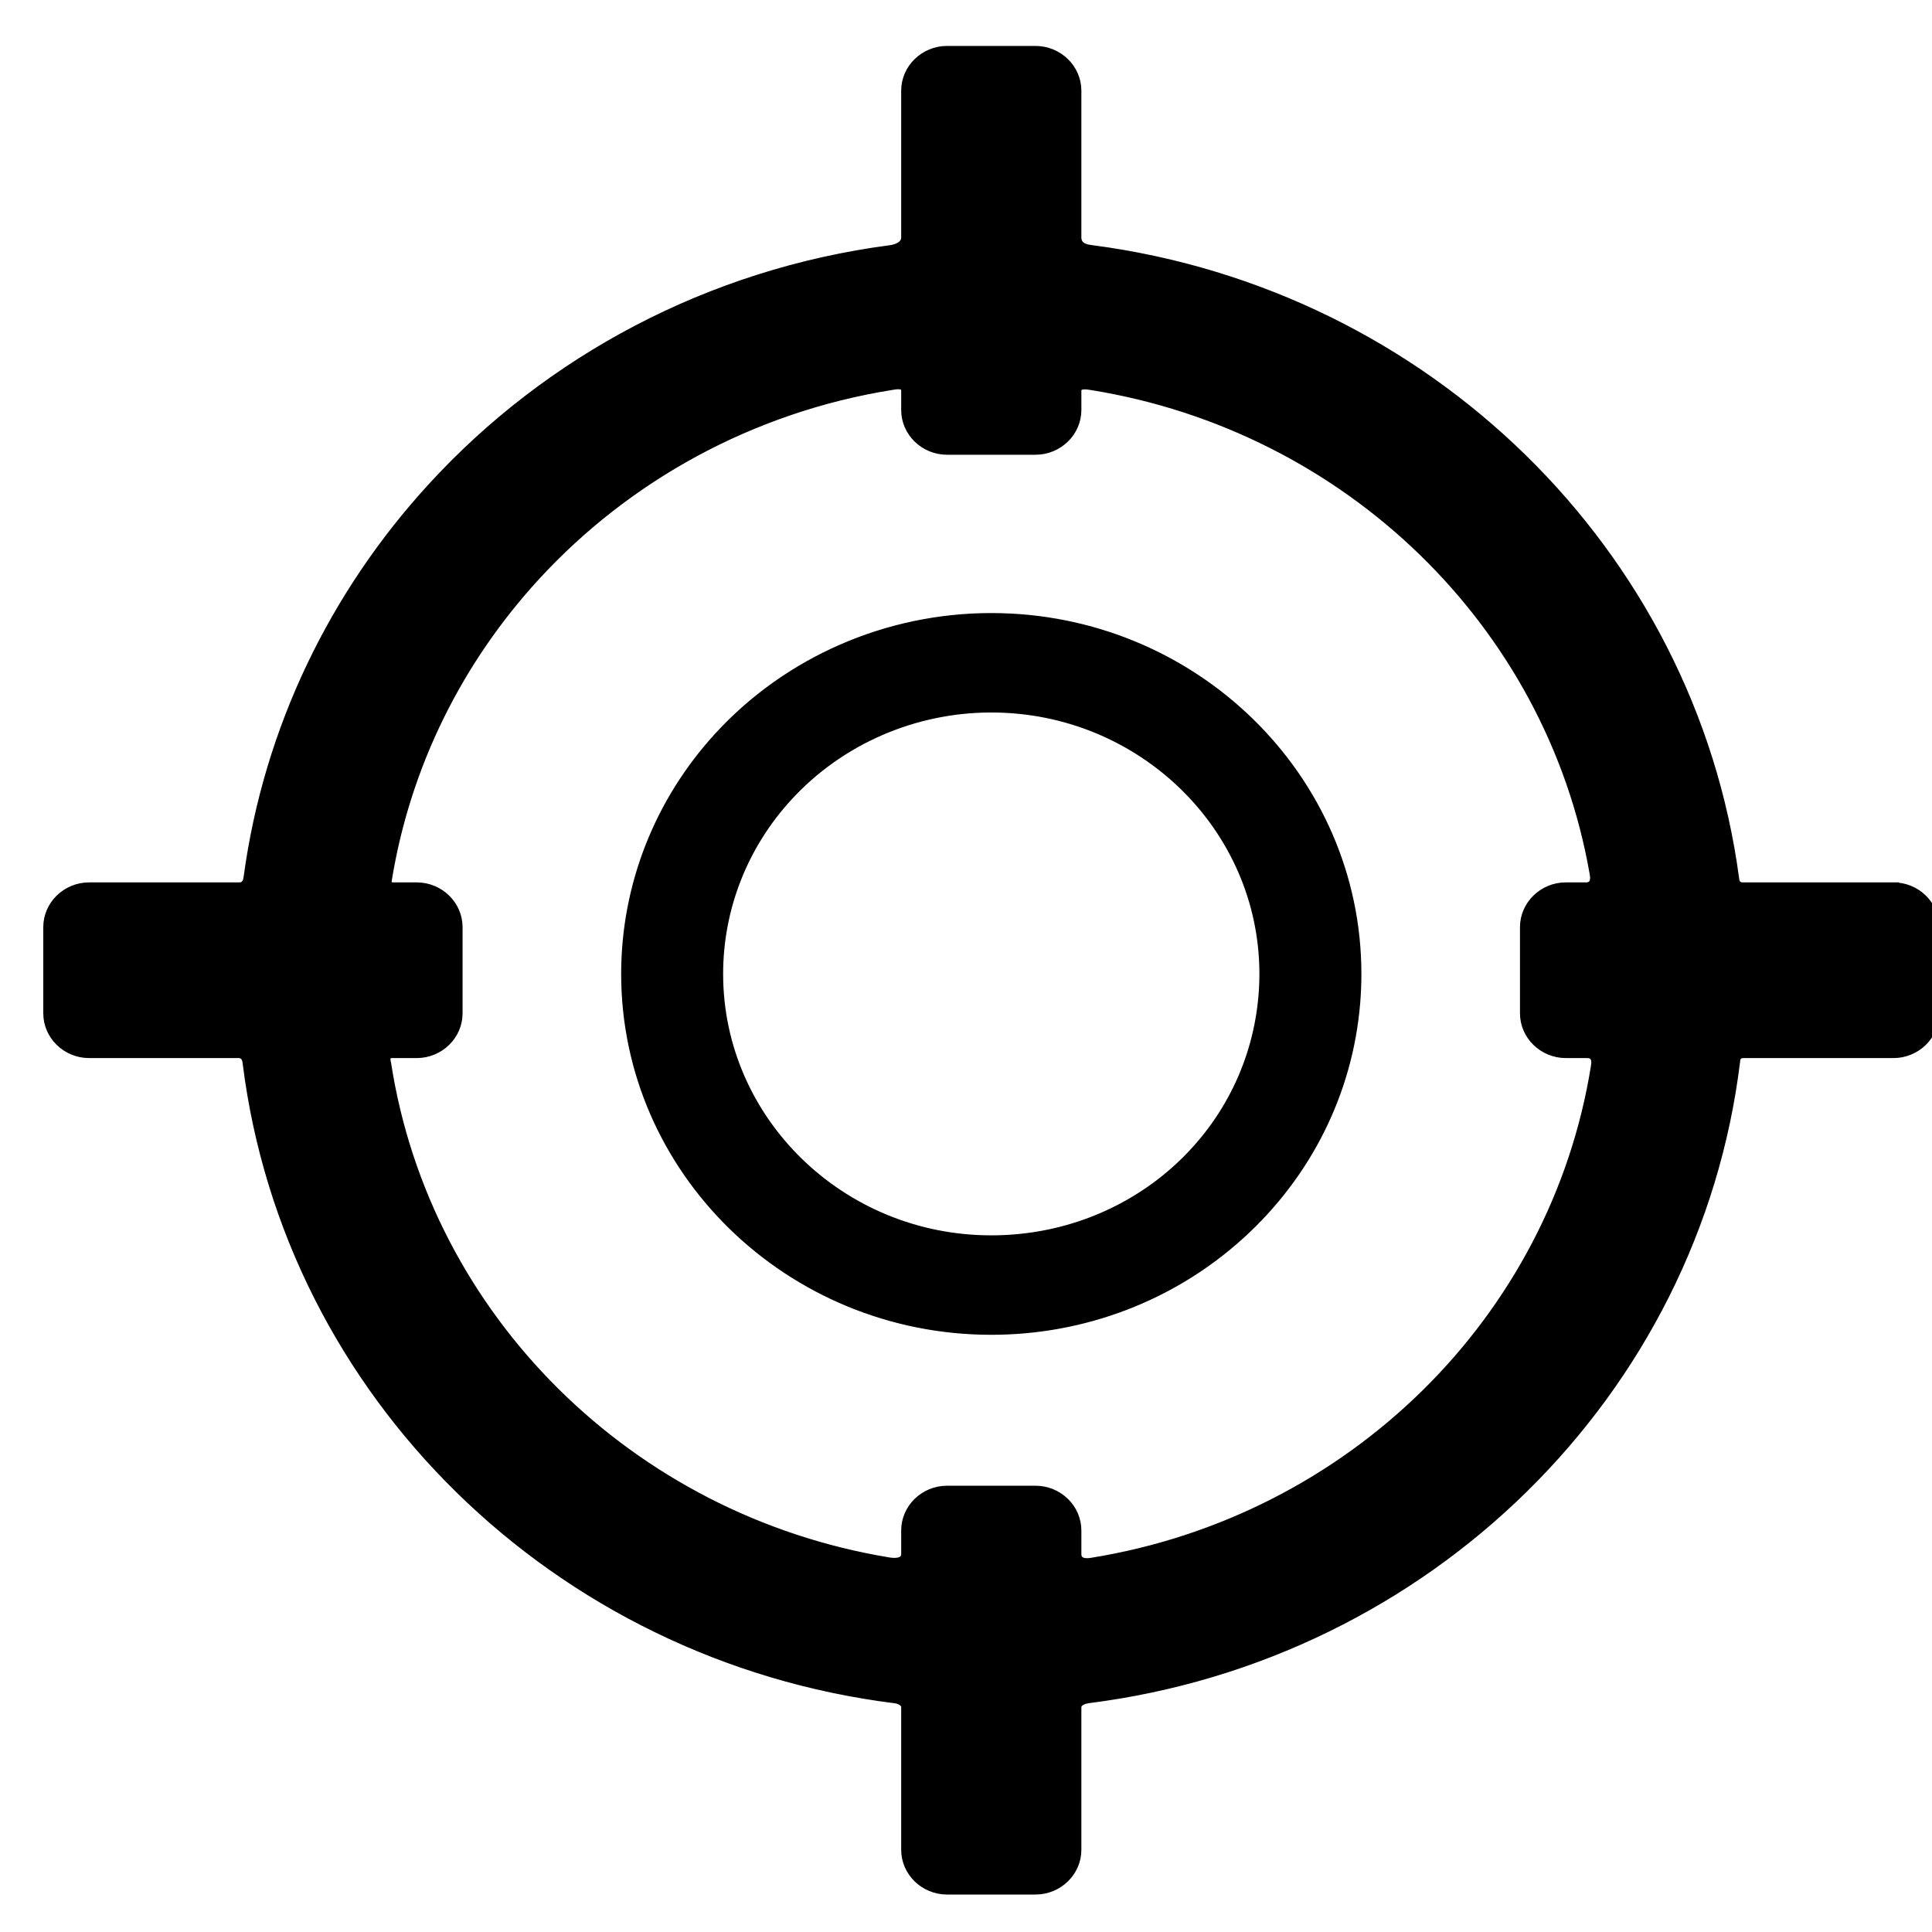 <svg width="32" height="32" xmlns="http://www.w3.org/2000/svg">
 <!-- Created with Method Draw - http://github.com/duopixel/Method-Draw/ -->

 <g>
  <title>background</title>
  <rect fill="none" id="canvas_background" height="34" width="34" y="-1" x="-1"/>
  <g display="none" overflow="visible" y="0" x="0" height="100%" width="100%" id="canvasGrid">
   <rect fill="url(#gridpattern)" stroke-width="0" y="1" x="1" height="400" width="580"/>
  </g>
 </g>
 <g>
  <title>Layer 1</title>
  <g stroke="null" id="svg_12">
   <g stroke="null" transform="matrix(0.08,0,0,0.078,-60.887,0.33) " id="svg_7">
    <g stroke="null" id="svg_8">
     <g stroke="null" id="svg_5">
      <g stroke="null" id="svg_9">
       <path stroke="null" id="svg_10" fill="#000000" class="active-path" d="m966.318,126.45c-21.628,0 -42.307,9.249 -56.732,25.373c-12.506,13.966 -19.394,31.992 -19.394,50.757c0,41.978 34.15,76.131 76.126,76.131c19.275,0 37.666,-7.218 51.783,-20.324c14.042,-13.035 22.603,-30.697 24.107,-49.729c0.159,-1.995 0.24,-4.04 0.24,-6.079c0,-41.977 -34.151,-76.129 -76.13,-76.129zm55.748,81.603c-2.789,28.813 -26.755,50.54 -55.747,50.54c-30.887,0 -56.015,-25.128 -56.015,-56.014c0,-13.807 5.067,-27.07 14.27,-37.347c10.622,-11.863 25.837,-18.667 41.745,-18.667c30.886,0 56.014,25.128 56.014,56.014c-0.001,1.845 -0.09,3.684 -0.267,5.474z"/>
       <path stroke="null" id="svg_11" fill="#000000" class="active-path" d="m1153.093,183.642c0,0 -23.424,0 -31.231,0c-1.063,0 -1.153,-0.907 -1.212,-1.359c-9.054,-69.522 -63.976,-124.62 -133.41,-133.949c-0.919,-0.124 -2.766,-0.305 -2.766,-2.138c0,-7.794 0,-31.173 0,-31.173c0,-4.95 -4.05,-9 -9,-9l-18.307,0c-4.95,0 -9,4.05 -9,9c0,0 0,23.378 0,31.171c0,1.502 -1.847,2.014 -2.767,2.137c-37.612,5.052 -70.972,23.53 -95.079,50.474c-20.343,22.72 -34.102,51.451 -38.296,83.197c-0.072,0.546 -0.226,1.641 -1.371,1.641c-7.777,0 -31.107,0 -31.107,0c-4.95,0 -9,4.05 -9,9l0,18.307c0,4.95 4.05,9 9,9c0,0 23.198,0 30.931,0c1.197,0 1.291,1.121 1.359,1.68c8.598,70.449 64.25,126.353 134.575,135.331c0.584,0.074 1.755,0.485 1.755,1.314c0,7.574 0,30.294 0,30.294c0,4.95 4.05,9 9,9l18.307,0c4.95,0 9,-4.05 9,-9c0,0 0,-22.718 0,-30.29c0,-0.875 1.342,-1.26 2.011,-1.347c70.364,-9.104 125.984,-65.192 134.377,-135.785c0.047,-0.398 0.063,-1.197 1.179,-1.197c7.763,0 31.053,0 31.053,0c4.95,0 9,-4.05 9,-9l0,-18.307c-0.001,-4.951 -4.05,-9.001 -9.001,-9.001zm-168.619,142.144c0,-1.257 0,-5.027 0,-5.027c0,-4.95 -4.05,-9 -9,-9l-18.307,0c-4.95,0 -9,4.05 -9,9c0,0 0,3.765 0,5.02c0,1.5 -1.993,1.376 -2.984,1.209c-53.454,-9.014 -95.485,-51.637 -103.614,-105.387c-0.083,-0.549 -0.52,-1.651 0.694,-1.651l5.094,0c4.95,0 9,-4.05 9,-9l0,-18.307c0,-4.95 -4.05,-9 -9,-9l-4.87,0c-0.938,0 -0.832,-0.658 -0.78,-0.986c3.88,-24.454 14.778,-46.568 30.573,-64.208c18.76,-20.952 44.423,-35.593 73.412,-40.36c0.822,-0.135 2.475,-0.497 2.475,0.608c0,1.034 0,4.137 0,4.137c0,4.95 4.05,9 9,9l18.307,0c4.95,0 9,-4.05 9,-9c0,0 0,-3.102 0,-4.137c0,-1.042 1.762,-0.727 2.638,-0.582c52.823,8.759 94.556,50.318 103.57,103.048c0.141,0.824 0.43,2.479 -1.195,2.479c-1.051,0 -4.204,0 -4.204,0c-4.95,0 -9,4.05 -9,9l0,18.307c0,4.95 4.05,9 9,9c0,0 3.314,0 4.419,0c1.597,0 1.383,1.483 1.269,2.222c-8.356,53.63 -50.48,96.075 -103.957,104.898c-0.844,0.14 -2.54,0.273 -2.54,-1.283z"/>
      </g>
     </g>
    </g>
   </g>
  </g>
 </g>
</svg>